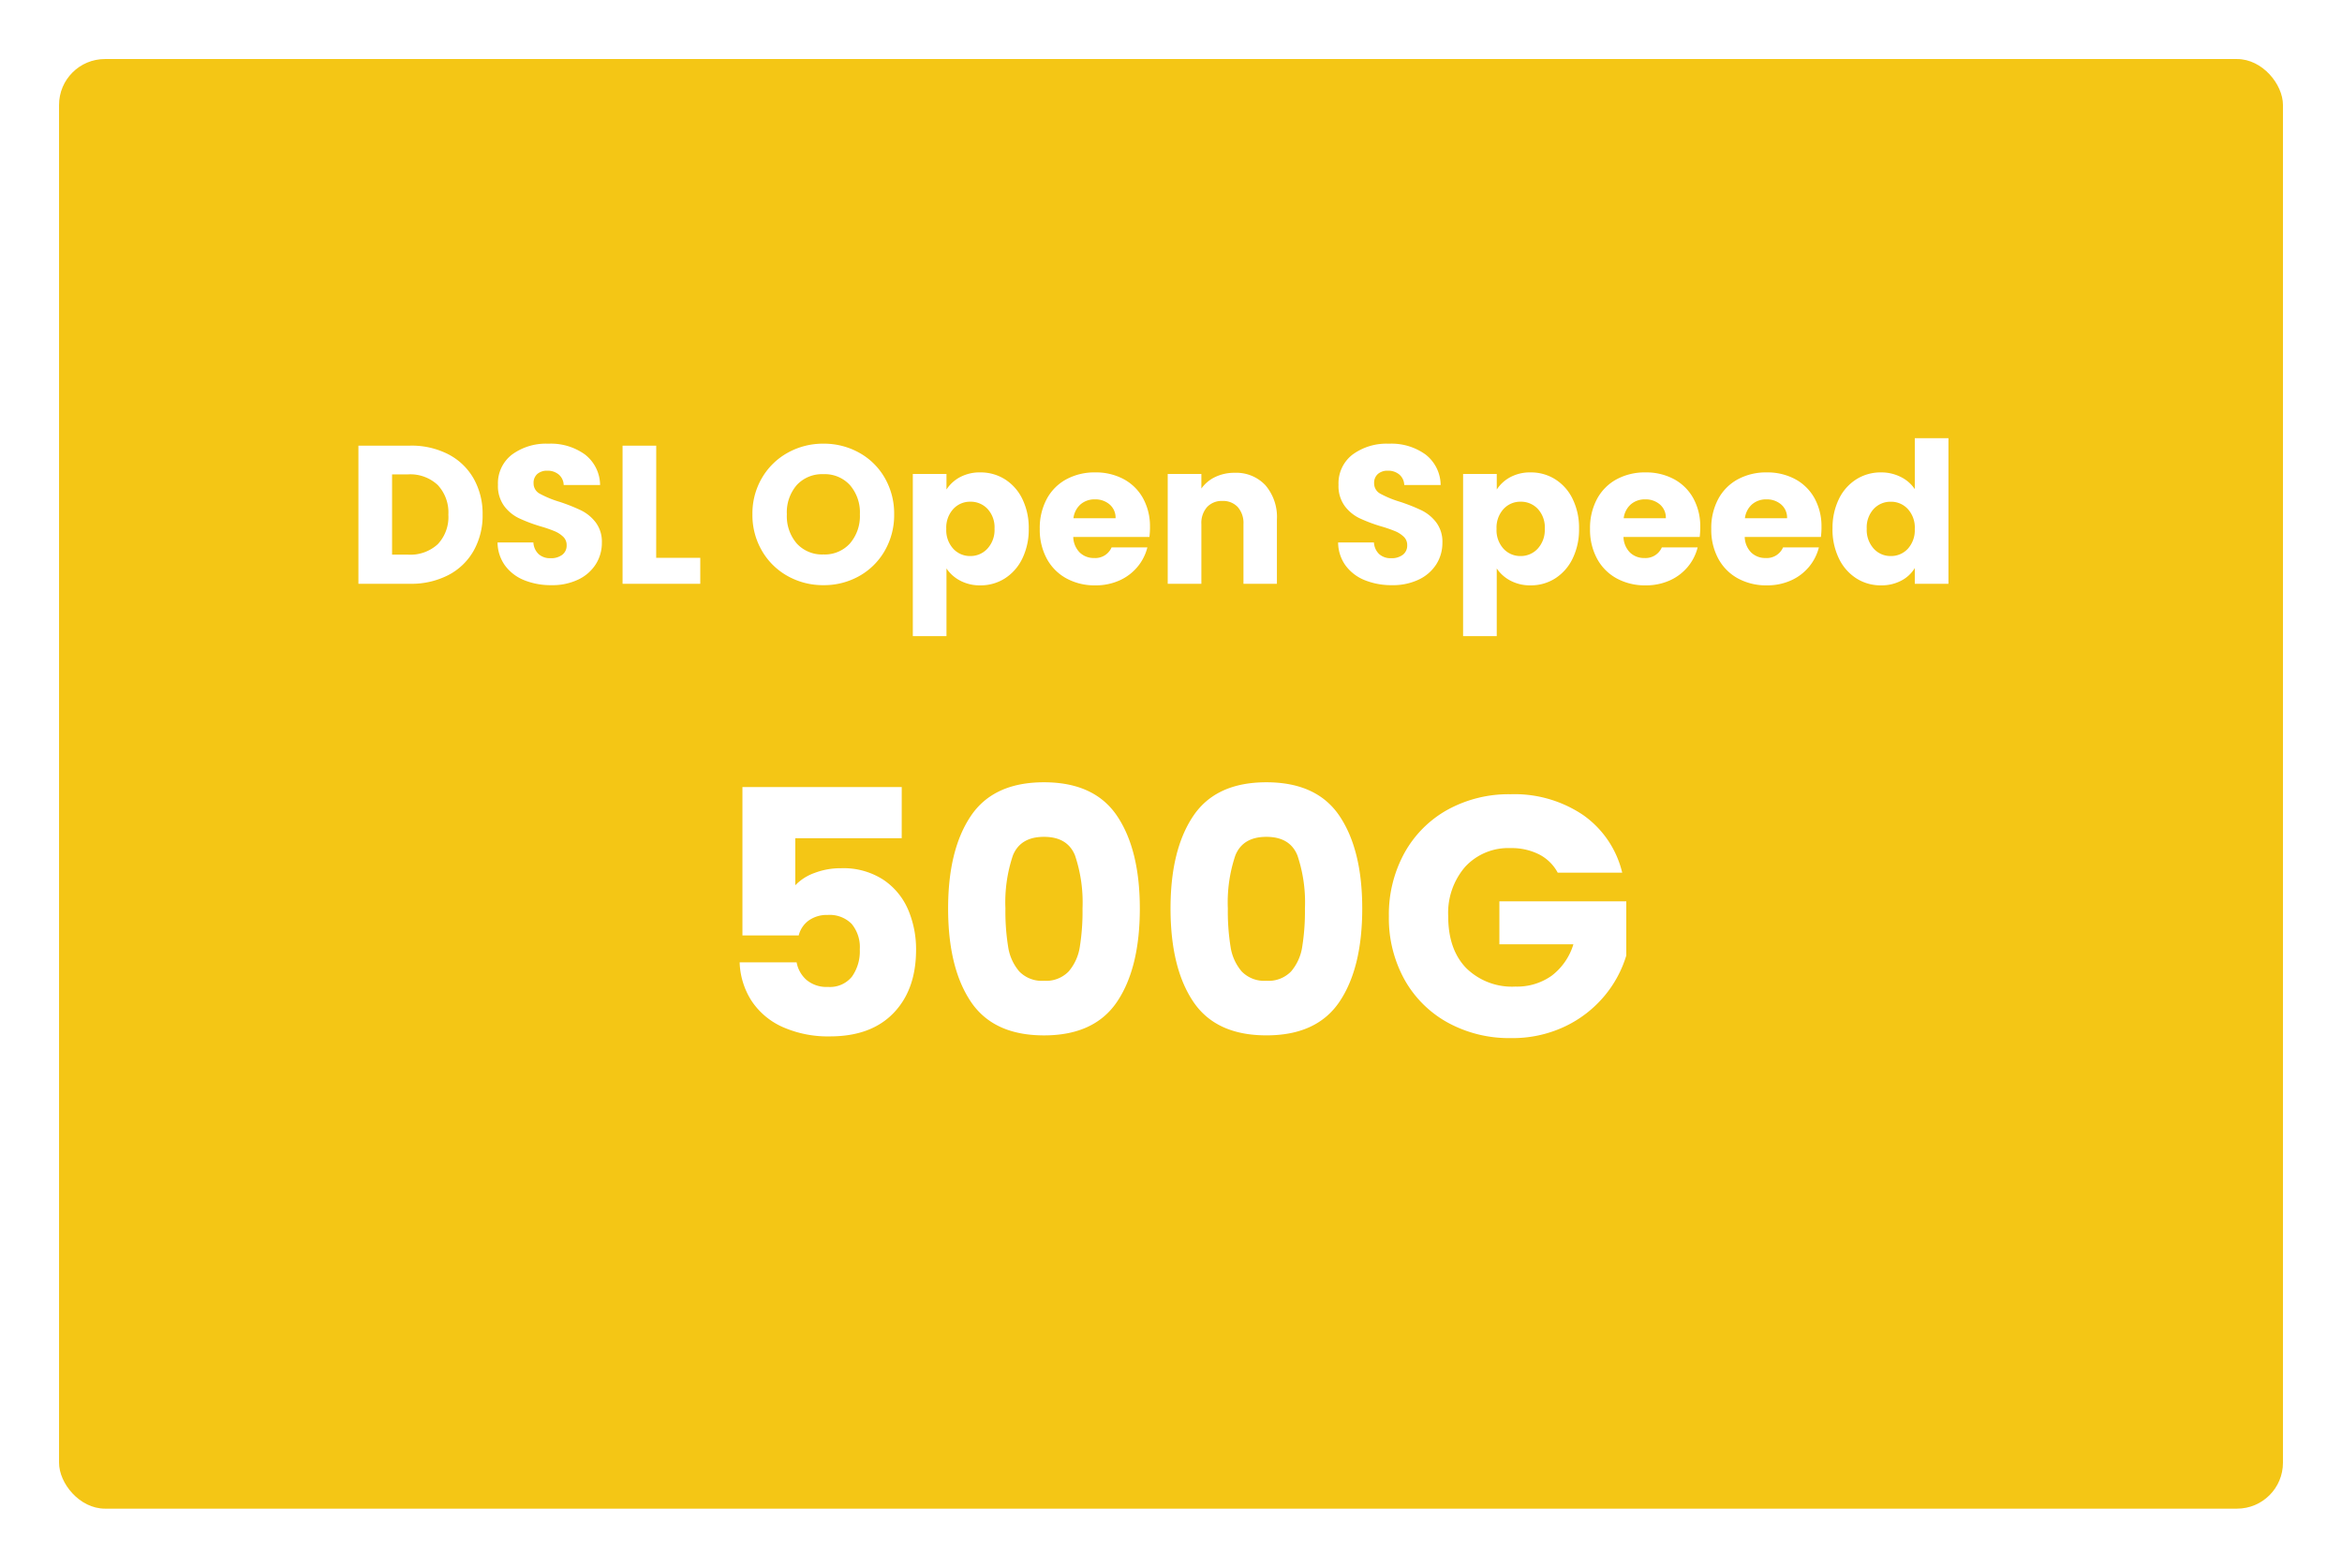 <svg xmlns="http://www.w3.org/2000/svg" xmlns:xlink="http://www.w3.org/1999/xlink" width="357" height="239" viewBox="0 0 357 239">
  <defs>
    <filter id="Rectangle_20727" x="0" y="0" width="357" height="239" filterUnits="userSpaceOnUse">
      <feOffset dy="3" input="SourceAlpha"/>
      <feGaussianBlur stdDeviation="3" result="blur"/>
      <feFlood flood-opacity="0.161"/>
      <feComposite operator="in" in2="blur"/>
      <feComposite in="SourceGraphic"/>
    </filter>
  </defs>
  <g id="Group_39150" data-name="Group 39150" transform="translate(-9 -182)">
    <g transform="matrix(1, 0, 0, 1, 9, 182)" filter="url(#Rectangle_20727)">
      <rect id="Rectangle_20727-2" data-name="Rectangle 20727" width="339" height="221" rx="7" transform="translate(9 6)" fill="#f4c615"/>
    </g>
    <path id="Android_UI" data-name="Android UI" d="M-116.475-21.06a12.25,12.25,0,0,1,5.82,1.32,9.43,9.43,0,0,1,3.855,3.7,10.886,10.886,0,0,1,1.365,5.5A10.908,10.908,0,0,1-106.8-5.04a9.38,9.38,0,0,1-3.87,3.72A12.272,12.272,0,0,1-116.475,0h-7.89V-21.06Zm-.33,16.62a6.191,6.191,0,0,0,4.53-1.59,6.02,6.02,0,0,0,1.62-4.5,6.124,6.124,0,0,0-1.62-4.53,6.124,6.124,0,0,0-4.53-1.62h-2.43V-4.44ZM-94.935.21a10.833,10.833,0,0,1-4.14-.75A6.748,6.748,0,0,1-102-2.76a6.065,6.065,0,0,1-1.155-3.54h5.46a2.649,2.649,0,0,0,.81,1.785,2.6,2.6,0,0,0,1.8.615,2.815,2.815,0,0,0,1.8-.525,1.756,1.756,0,0,0,.66-1.455,1.722,1.722,0,0,0-.525-1.29,4.235,4.235,0,0,0-1.29-.84,20.751,20.751,0,0,0-2.175-.75,23.682,23.682,0,0,1-3.33-1.26,6.153,6.153,0,0,1-2.22-1.86,5.183,5.183,0,0,1-.93-3.21,5.52,5.52,0,0,1,2.13-4.6,8.752,8.752,0,0,1,5.55-1.665,8.854,8.854,0,0,1,5.61,1.665,5.96,5.96,0,0,1,2.28,4.635h-5.55a2.171,2.171,0,0,0-.75-1.6,2.642,2.642,0,0,0-1.77-.585,2.206,2.206,0,0,0-1.5.5,1.785,1.785,0,0,0-.57,1.425,1.766,1.766,0,0,0,.96,1.59,15.737,15.737,0,0,0,3,1.23,27.744,27.744,0,0,1,3.315,1.32,6.311,6.311,0,0,1,2.205,1.83,4.9,4.9,0,0,1,.93,3.09A6.064,6.064,0,0,1-88.17-3,6.408,6.408,0,0,1-90.825-.66,9.089,9.089,0,0,1-94.935.21Zm15.96-4.17h6.72V0H-84.1V-21.06h5.13Zm25.5,4.17A10.991,10.991,0,0,1-58.92-1.17a10.316,10.316,0,0,1-3.93-3.855,10.774,10.774,0,0,1-1.455-5.565,10.694,10.694,0,0,1,1.455-5.55,10.349,10.349,0,0,1,3.93-3.84,10.991,10.991,0,0,1,5.445-1.38,10.991,10.991,0,0,1,5.445,1.38,10.132,10.132,0,0,1,3.9,3.84A10.869,10.869,0,0,1-42.7-10.59a10.861,10.861,0,0,1-1.44,5.565,10.239,10.239,0,0,1-3.9,3.855A10.908,10.908,0,0,1-53.475.21Zm0-4.68A5.168,5.168,0,0,0-49.44-6.15a6.378,6.378,0,0,0,1.515-4.44,6.366,6.366,0,0,0-1.515-4.455,5.191,5.191,0,0,0-4.035-1.665,5.25,5.25,0,0,0-4.065,1.65,6.354,6.354,0,0,0-1.515,4.47A6.366,6.366,0,0,0-57.54-6.135,5.227,5.227,0,0,0-53.475-4.47Zm18.75-9.9a5.569,5.569,0,0,1,2.07-1.89,6.354,6.354,0,0,1,3.09-.72,6.931,6.931,0,0,1,3.75,1.05,7.273,7.273,0,0,1,2.655,3,10,10,0,0,1,.975,4.53,10.1,10.1,0,0,1-.975,4.545,7.359,7.359,0,0,1-2.655,3.03A6.859,6.859,0,0,1-29.565.24,6.377,6.377,0,0,1-32.64-.48a5.637,5.637,0,0,1-2.085-1.86V7.98h-5.13V-16.74h5.13ZM-27.4-8.4a4.141,4.141,0,0,0-1.065-3.015,3.517,3.517,0,0,0-2.625-1.1A3.46,3.46,0,0,0-33.69-11.4a4.194,4.194,0,0,0-1.065,3.03A4.194,4.194,0,0,0-33.69-5.34a3.46,3.46,0,0,0,2.595,1.11,3.486,3.486,0,0,0,2.61-1.125A4.213,4.213,0,0,0-27.4-8.4Zm23.7-.24a13.1,13.1,0,0,1-.09,1.5h-11.61a3.489,3.489,0,0,0,1,2.385,3.07,3.07,0,0,0,2.175.825,2.7,2.7,0,0,0,2.67-1.62H-4.1A7.492,7.492,0,0,1-5.61-2.58,7.585,7.585,0,0,1-8.355-.51a8.817,8.817,0,0,1-3.69.75,8.979,8.979,0,0,1-4.38-1.05,7.469,7.469,0,0,1-3-3,9.262,9.262,0,0,1-1.08-4.56,9.367,9.367,0,0,1,1.065-4.56,7.372,7.372,0,0,1,2.985-3,9.042,9.042,0,0,1,4.41-1.05,8.952,8.952,0,0,1,4.32,1.02A7.324,7.324,0,0,1-4.77-13.05,8.833,8.833,0,0,1-3.705-8.64Zm-5.25-1.35a2.638,2.638,0,0,0-.9-2.1,3.313,3.313,0,0,0-2.25-.78,3.249,3.249,0,0,0-2.175.75,3.331,3.331,0,0,0-1.095,2.13ZM9.2-16.92a6.075,6.075,0,0,1,4.695,1.9A7.43,7.43,0,0,1,15.645-9.78V0h-5.1V-9.09a3.674,3.674,0,0,0-.87-2.61,3.051,3.051,0,0,0-2.34-.93A3.051,3.051,0,0,0,5-11.7a3.674,3.674,0,0,0-.87,2.61V0H-1V-16.74h5.13v2.22a5.412,5.412,0,0,1,2.1-1.755A6.676,6.676,0,0,1,9.2-16.92ZM33.2.21a10.833,10.833,0,0,1-4.14-.75A6.748,6.748,0,0,1,26.13-2.76,6.065,6.065,0,0,1,24.975-6.3h5.46a2.649,2.649,0,0,0,.81,1.785,2.6,2.6,0,0,0,1.8.615,2.815,2.815,0,0,0,1.8-.525,1.756,1.756,0,0,0,.66-1.455,1.722,1.722,0,0,0-.525-1.29,4.235,4.235,0,0,0-1.29-.84,20.75,20.75,0,0,0-2.175-.75,23.682,23.682,0,0,1-3.33-1.26,6.153,6.153,0,0,1-2.22-1.86,5.183,5.183,0,0,1-.93-3.21,5.52,5.52,0,0,1,2.13-4.6,8.752,8.752,0,0,1,5.55-1.665,8.854,8.854,0,0,1,5.61,1.665,5.96,5.96,0,0,1,2.28,4.635h-5.55a2.171,2.171,0,0,0-.75-1.6,2.642,2.642,0,0,0-1.77-.585,2.206,2.206,0,0,0-1.5.5,1.785,1.785,0,0,0-.57,1.425,1.766,1.766,0,0,0,.96,1.59,15.737,15.737,0,0,0,3,1.23,27.745,27.745,0,0,1,3.315,1.32,6.311,6.311,0,0,1,2.2,1.83,4.9,4.9,0,0,1,.93,3.09A6.064,6.064,0,0,1,39.96-3,6.408,6.408,0,0,1,37.305-.66,9.089,9.089,0,0,1,33.2.21Zm15.96-14.58a5.569,5.569,0,0,1,2.07-1.89,6.354,6.354,0,0,1,3.09-.72,6.931,6.931,0,0,1,3.75,1.05,7.273,7.273,0,0,1,2.655,3,10,10,0,0,1,.975,4.53,10.1,10.1,0,0,1-.975,4.545,7.359,7.359,0,0,1-2.655,3.03A6.859,6.859,0,0,1,54.315.24,6.377,6.377,0,0,1,51.24-.48a5.637,5.637,0,0,1-2.085-1.86V7.98h-5.13V-16.74h5.13Zm7.32,5.97a4.141,4.141,0,0,0-1.065-3.015,3.517,3.517,0,0,0-2.625-1.1A3.46,3.46,0,0,0,50.19-11.4a4.194,4.194,0,0,0-1.065,3.03A4.194,4.194,0,0,0,50.19-5.34a3.46,3.46,0,0,0,2.595,1.11A3.486,3.486,0,0,0,55.4-5.355,4.213,4.213,0,0,0,56.475-8.4Zm23.7-.24a13.1,13.1,0,0,1-.09,1.5H68.475a3.488,3.488,0,0,0,1,2.385,3.07,3.07,0,0,0,2.175.825,2.7,2.7,0,0,0,2.67-1.62h5.46A7.492,7.492,0,0,1,78.27-2.58,7.585,7.585,0,0,1,75.525-.51a8.817,8.817,0,0,1-3.69.75,8.979,8.979,0,0,1-4.38-1.05,7.469,7.469,0,0,1-3-3,9.262,9.262,0,0,1-1.08-4.56,9.367,9.367,0,0,1,1.065-4.56,7.372,7.372,0,0,1,2.985-3,9.042,9.042,0,0,1,4.41-1.05,8.952,8.952,0,0,1,4.32,1.02,7.324,7.324,0,0,1,2.955,2.91A8.833,8.833,0,0,1,80.175-8.64Zm-5.25-1.35a2.638,2.638,0,0,0-.9-2.1,3.313,3.313,0,0,0-2.25-.78,3.249,3.249,0,0,0-2.175.75,3.331,3.331,0,0,0-1.1,2.13Zm23.73,1.35a13.1,13.1,0,0,1-.09,1.5H86.955a3.488,3.488,0,0,0,1,2.385,3.07,3.07,0,0,0,2.175.825,2.7,2.7,0,0,0,2.67-1.62h5.46A7.492,7.492,0,0,1,96.75-2.58,7.585,7.585,0,0,1,94.005-.51a8.817,8.817,0,0,1-3.69.75,8.979,8.979,0,0,1-4.38-1.05,7.469,7.469,0,0,1-3-3,9.262,9.262,0,0,1-1.08-4.56,9.367,9.367,0,0,1,1.065-4.56,7.372,7.372,0,0,1,2.985-3,9.042,9.042,0,0,1,4.41-1.05,8.952,8.952,0,0,1,4.32,1.02,7.324,7.324,0,0,1,2.955,2.91A8.833,8.833,0,0,1,98.655-8.64Zm-5.25-1.35a2.638,2.638,0,0,0-.9-2.1,3.313,3.313,0,0,0-2.25-.78,3.249,3.249,0,0,0-2.175.75,3.331,3.331,0,0,0-1.1,2.13Zm6.93,1.59a10,10,0,0,1,.975-4.53,7.273,7.273,0,0,1,2.655-3,6.931,6.931,0,0,1,3.75-1.05,6.587,6.587,0,0,1,3.015.69,5.494,5.494,0,0,1,2.145,1.86V-22.2h5.13V0h-5.13V-2.4A5.226,5.226,0,0,1,110.82-.48a6.442,6.442,0,0,1-3.1.72,6.859,6.859,0,0,1-3.75-1.065,7.359,7.359,0,0,1-2.655-3.03A10.1,10.1,0,0,1,100.335-8.4Zm12.54.03a4.194,4.194,0,0,0-1.065-3.03,3.46,3.46,0,0,0-2.6-1.11,3.483,3.483,0,0,0-2.6,1.1A4.141,4.141,0,0,0,105.555-8.4a4.248,4.248,0,0,0,1.065,3.045,3.438,3.438,0,0,0,2.6,1.125,3.46,3.46,0,0,0,2.6-1.11A4.194,4.194,0,0,0,112.875-8.37ZM-41.548,38.788H-57.772v7.176a7.557,7.557,0,0,1,2.912-1.872,11.094,11.094,0,0,1,4.056-.728,11.177,11.177,0,0,1,6.474,1.768,10.405,10.405,0,0,1,3.77,4.576,15.363,15.363,0,0,1,1.2,6.084q0,6.084-3.432,9.646T-52.468,69A16.965,16.965,0,0,1-59.7,67.57a11.073,11.073,0,0,1-4.732-3.978,11.523,11.523,0,0,1-1.82-5.876h8.684a4.679,4.679,0,0,0,1.508,2.678A4.747,4.747,0,0,0-52.78,61.46a4.3,4.3,0,0,0,3.64-1.56,6.663,6.663,0,0,0,1.2-4.16,5.549,5.549,0,0,0-1.248-3.9,4.709,4.709,0,0,0-3.64-1.352,4.721,4.721,0,0,0-2.912.858,4,4,0,0,0-1.508,2.262h-8.58V30.988h24.284ZM-34.476,49.5q0-8.944,3.458-14.092t11.154-5.148q7.7,0,11.154,5.148T-5.252,49.5q0,9.048-3.458,14.2t-11.154,5.148q-7.7,0-11.154-5.148T-34.476,49.5Zm20.488,0a22.429,22.429,0,0,0-1.144-8.086q-1.144-2.834-4.732-2.834T-24.6,41.414A22.429,22.429,0,0,0-25.74,49.5a34,34,0,0,0,.416,5.85,7.486,7.486,0,0,0,1.69,3.744,4.787,4.787,0,0,0,3.77,1.43,4.787,4.787,0,0,0,3.77-1.43A7.486,7.486,0,0,0-14.4,55.35,33.995,33.995,0,0,0-13.988,49.5Zm13.416,0q0-8.944,3.458-14.092T14.04,30.26q7.7,0,11.154,5.148T28.652,49.5q0,9.048-3.458,14.2T14.04,68.844q-7.7,0-11.154-5.148T-.572,49.5Zm20.488,0a22.429,22.429,0,0,0-1.144-8.086Q17.628,38.58,14.04,38.58T9.308,41.414A22.429,22.429,0,0,0,8.164,49.5a34,34,0,0,0,.416,5.85,7.486,7.486,0,0,0,1.69,3.744,4.787,4.787,0,0,0,3.77,1.43,4.787,4.787,0,0,0,3.77-1.43A7.486,7.486,0,0,0,19.5,55.35,34,34,0,0,0,19.916,49.5Zm38.532-5.46a6.651,6.651,0,0,0-2.834-2.782,9.273,9.273,0,0,0-4.342-.962,8.934,8.934,0,0,0-6.916,2.834,10.755,10.755,0,0,0-2.6,7.566q0,5.044,2.73,7.878A9.943,9.943,0,0,0,52,61.408a9.088,9.088,0,0,0,5.538-1.664,9.431,9.431,0,0,0,3.3-4.784H49.556V48.408H68.9v8.268a17.442,17.442,0,0,1-3.354,6.188,17.7,17.7,0,0,1-6.006,4.628,18.564,18.564,0,0,1-8.216,1.768,19.449,19.449,0,0,1-9.646-2.366,16.853,16.853,0,0,1-6.6-6.578,19.3,19.3,0,0,1-2.366-9.62,19.449,19.449,0,0,1,2.366-9.646,16.853,16.853,0,0,1,6.578-6.6,19.3,19.3,0,0,1,9.62-2.366,18.689,18.689,0,0,1,11.05,3.172,14.969,14.969,0,0,1,5.954,8.788Z" transform="translate(188 271)" fill="#fff"/>
  </g>
</svg>
